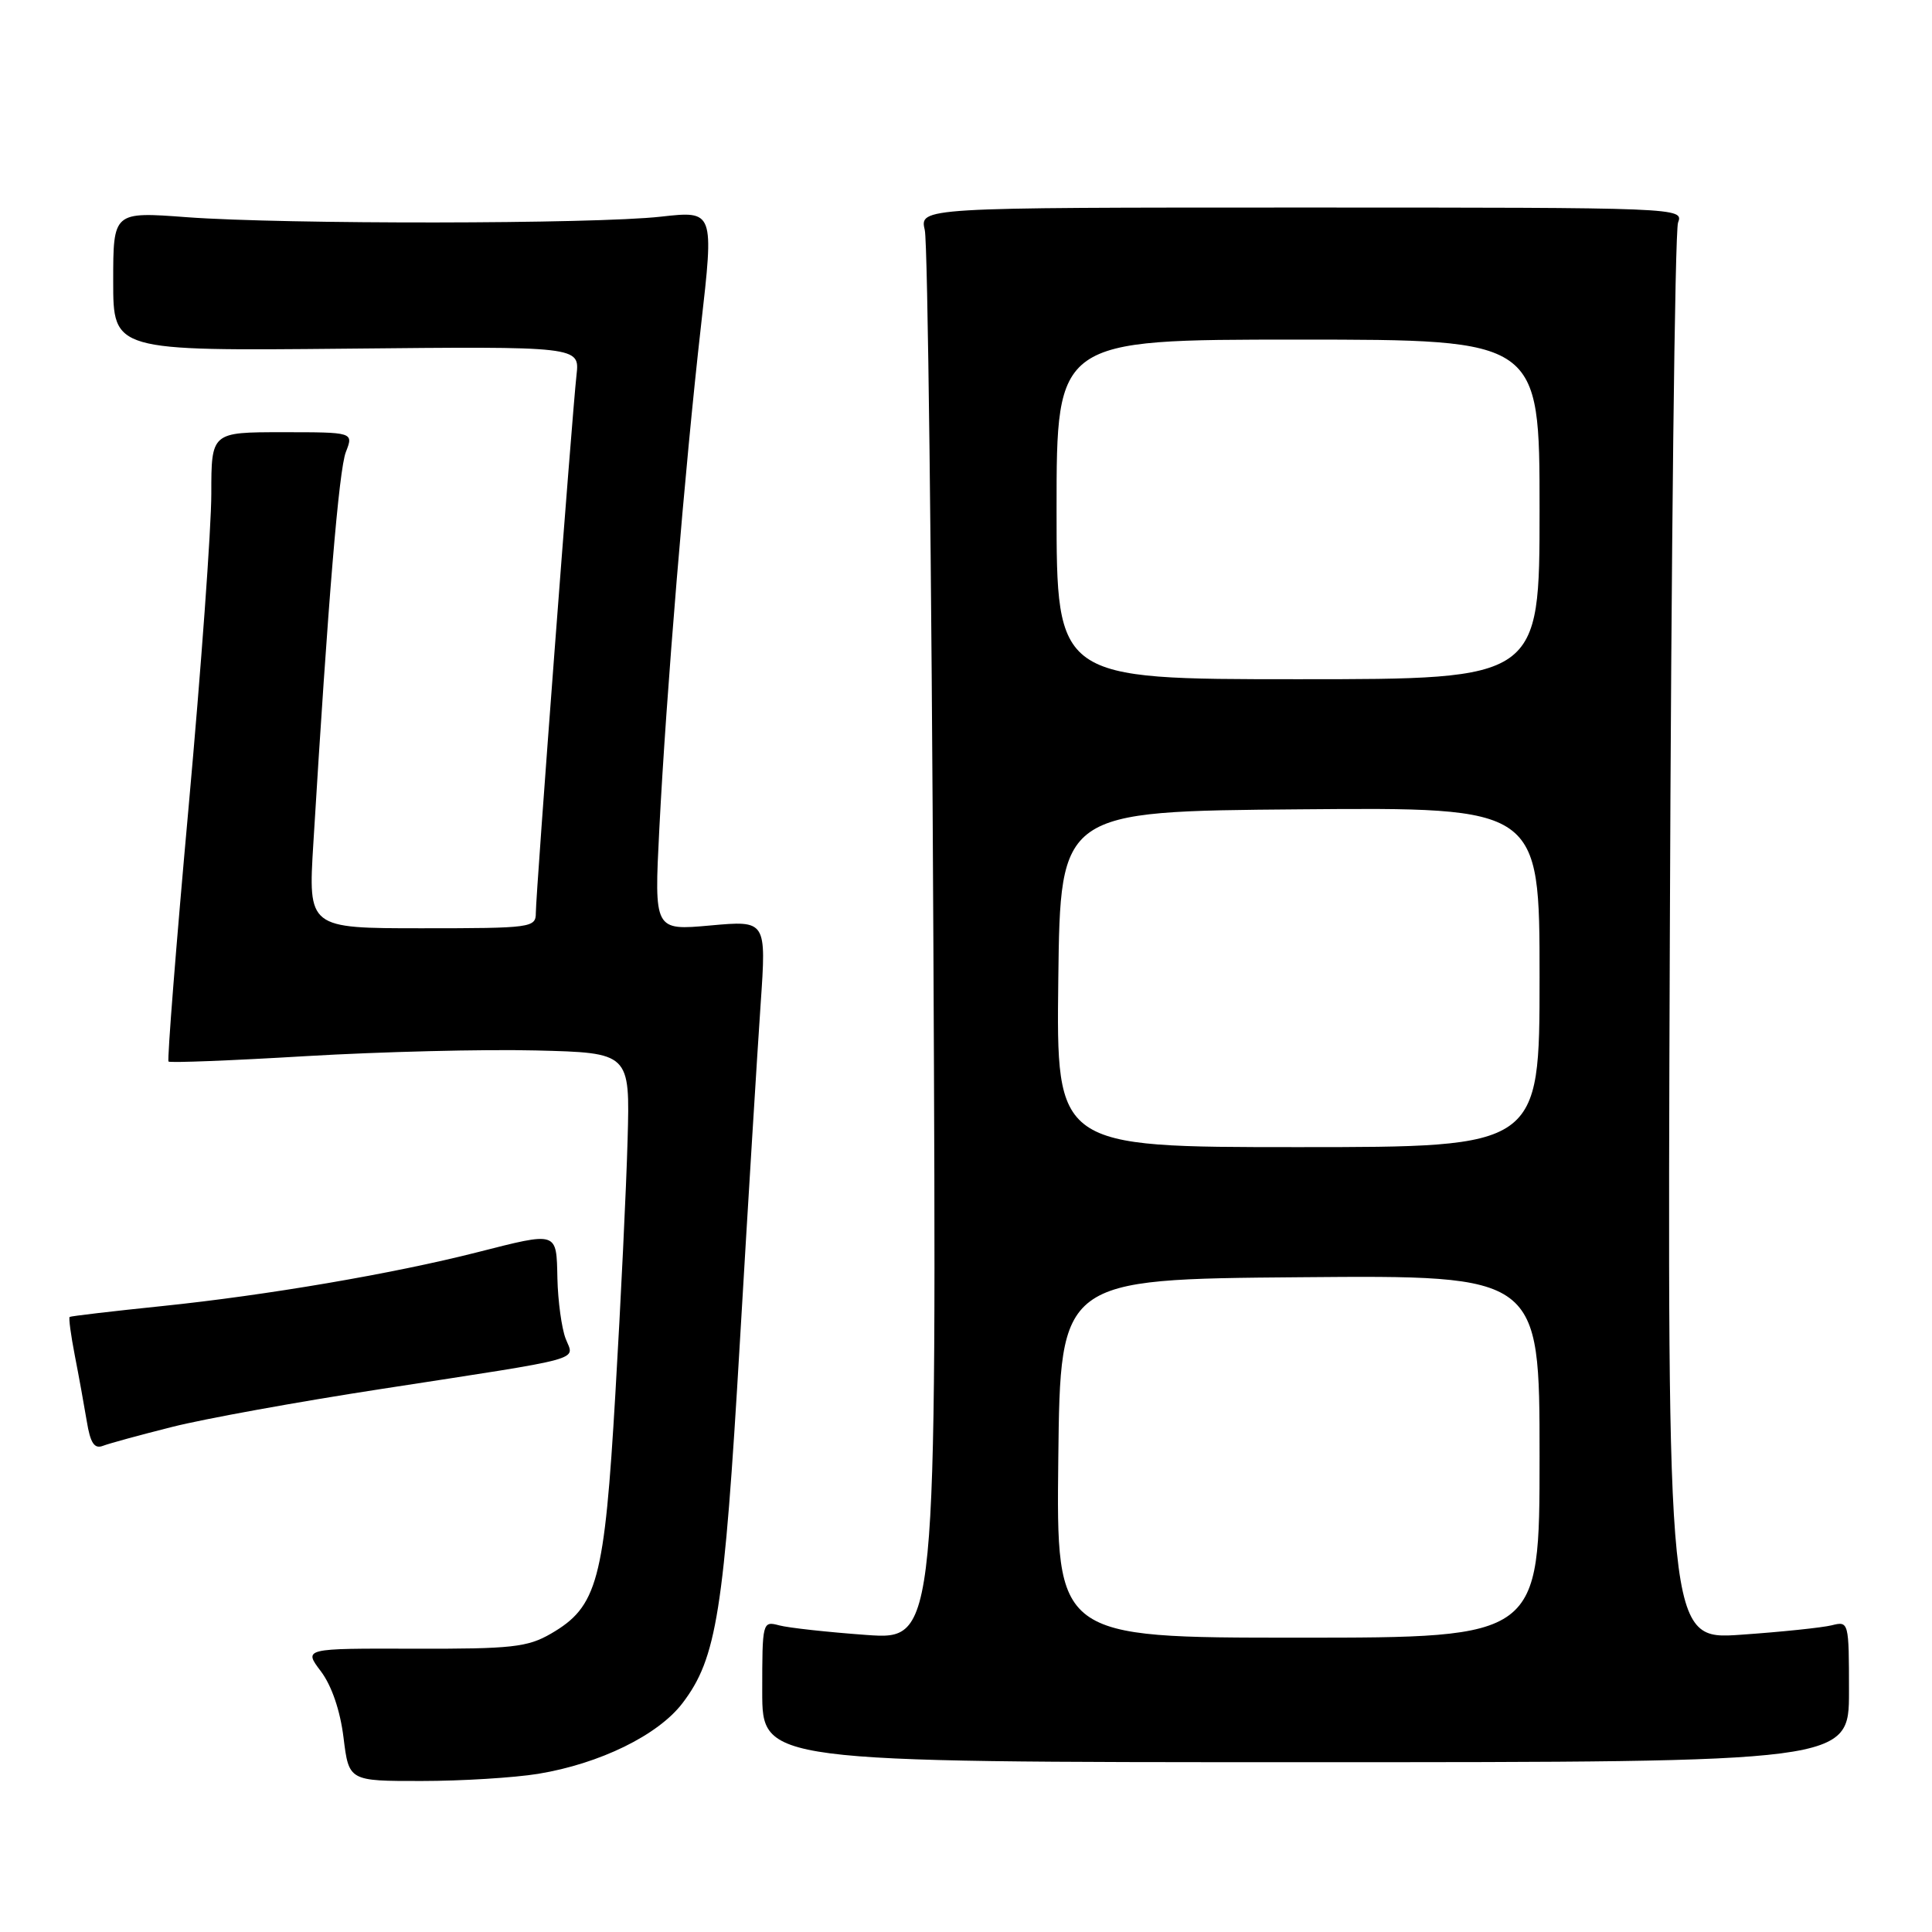 <?xml version="1.0" encoding="UTF-8" standalone="no"?>
<!DOCTYPE svg PUBLIC "-//W3C//DTD SVG 1.1//EN" "http://www.w3.org/Graphics/SVG/1.1/DTD/svg11.dtd" >
<svg xmlns="http://www.w3.org/2000/svg" xmlns:xlink="http://www.w3.org/1999/xlink" version="1.1" viewBox="0 0 256 256">
 <g >
 <path fill="currentColor"
d=" M 71.32 235.04 C 79.47 233.70 87.20 229.92 90.43 225.68 C 94.97 219.73 95.94 213.61 98.04 177.79 C 99.13 159.25 100.37 139.10 100.79 133.02 C 101.55 121.96 101.55 121.96 94.12 122.63 C 86.68 123.30 86.68 123.30 87.36 109.90 C 88.27 92.01 90.75 62.01 92.88 43.21 C 94.62 27.92 94.62 27.92 87.56 28.71 C 78.73 29.70 37.78 29.74 24.75 28.78 C 15.00 28.05 15.00 28.05 15.00 37.28 C 15.00 46.50 15.00 46.50 45.91 46.20 C 76.82 45.89 76.82 45.89 76.39 49.70 C 75.81 54.85 71.00 118.41 71.00 120.97 C 71.00 122.92 70.42 123.00 55.92 123.00 C 40.83 123.00 40.83 123.00 41.52 111.75 C 43.48 79.45 44.91 62.23 45.83 59.89 C 46.85 57.27 46.85 57.27 37.42 57.27 C 28.00 57.27 28.00 57.27 28.00 65.43 C 28.00 69.91 26.65 88.59 24.99 106.95 C 23.33 125.30 22.14 140.47 22.33 140.66 C 22.52 140.85 30.73 140.53 40.59 139.94 C 50.44 139.36 64.12 139.02 70.99 139.19 C 83.48 139.50 83.48 139.50 83.16 151.00 C 82.99 157.32 82.26 172.48 81.54 184.67 C 80.09 209.50 79.17 212.89 73.00 216.47 C 69.91 218.26 67.80 218.50 54.86 218.46 C 40.22 218.42 40.22 218.42 42.52 221.46 C 43.95 223.36 45.08 226.66 45.52 230.25 C 46.23 236.00 46.23 236.00 55.87 235.99 C 61.16 235.99 68.12 235.56 71.32 235.04 Z  M 245.00 224.14 C 245.00 214.90 244.97 214.79 242.72 215.36 C 241.46 215.67 236.04 216.24 230.68 216.61 C 220.92 217.30 220.92 217.30 221.26 124.40 C 221.44 73.31 221.93 30.60 222.35 29.50 C 223.10 27.52 222.69 27.50 172.48 27.50 C 121.85 27.50 121.85 27.50 122.54 30.50 C 122.93 32.15 123.44 74.86 123.68 125.40 C 124.12 217.30 124.12 217.30 114.81 216.64 C 109.69 216.27 104.49 215.70 103.25 215.37 C 101.03 214.78 101.00 214.91 101.00 224.13 C 101.00 233.50 101.00 233.50 173.00 233.50 C 245.00 233.50 245.00 233.50 245.00 224.14 Z  M 22.83 189.07 C 27.05 188.00 39.50 185.74 50.50 184.05 C 78.17 179.78 76.08 180.35 74.94 177.35 C 74.42 175.97 73.93 172.40 73.86 169.42 C 73.72 163.11 74.00 163.20 63.17 165.95 C 52.05 168.78 35.26 171.64 21.50 173.06 C 14.90 173.74 9.38 174.39 9.23 174.50 C 9.08 174.62 9.39 176.91 9.91 179.60 C 10.44 182.30 11.15 186.23 11.50 188.33 C 11.97 191.21 12.50 192.02 13.64 191.58 C 14.47 191.26 18.61 190.13 22.83 189.07 Z  M 140.23 193.25 C 140.50 169.50 140.50 169.50 172.25 169.24 C 204.00 168.97 204.00 168.97 204.00 192.99 C 204.00 217.00 204.00 217.00 171.98 217.00 C 139.96 217.00 139.96 217.00 140.23 193.25 Z  M 140.23 129.75 C 140.50 107.50 140.50 107.50 172.25 107.24 C 204.00 106.97 204.00 106.97 204.00 129.49 C 204.00 152.00 204.00 152.00 171.98 152.00 C 139.96 152.00 139.96 152.00 140.23 129.75 Z  M 140.00 67.50 C 140.00 45.00 140.00 45.00 172.00 45.00 C 204.00 45.00 204.00 45.00 204.00 67.50 C 204.00 90.00 204.00 90.00 172.00 90.00 C 140.00 90.00 140.00 90.00 140.00 67.50 Z "/>
</g>
</svg>